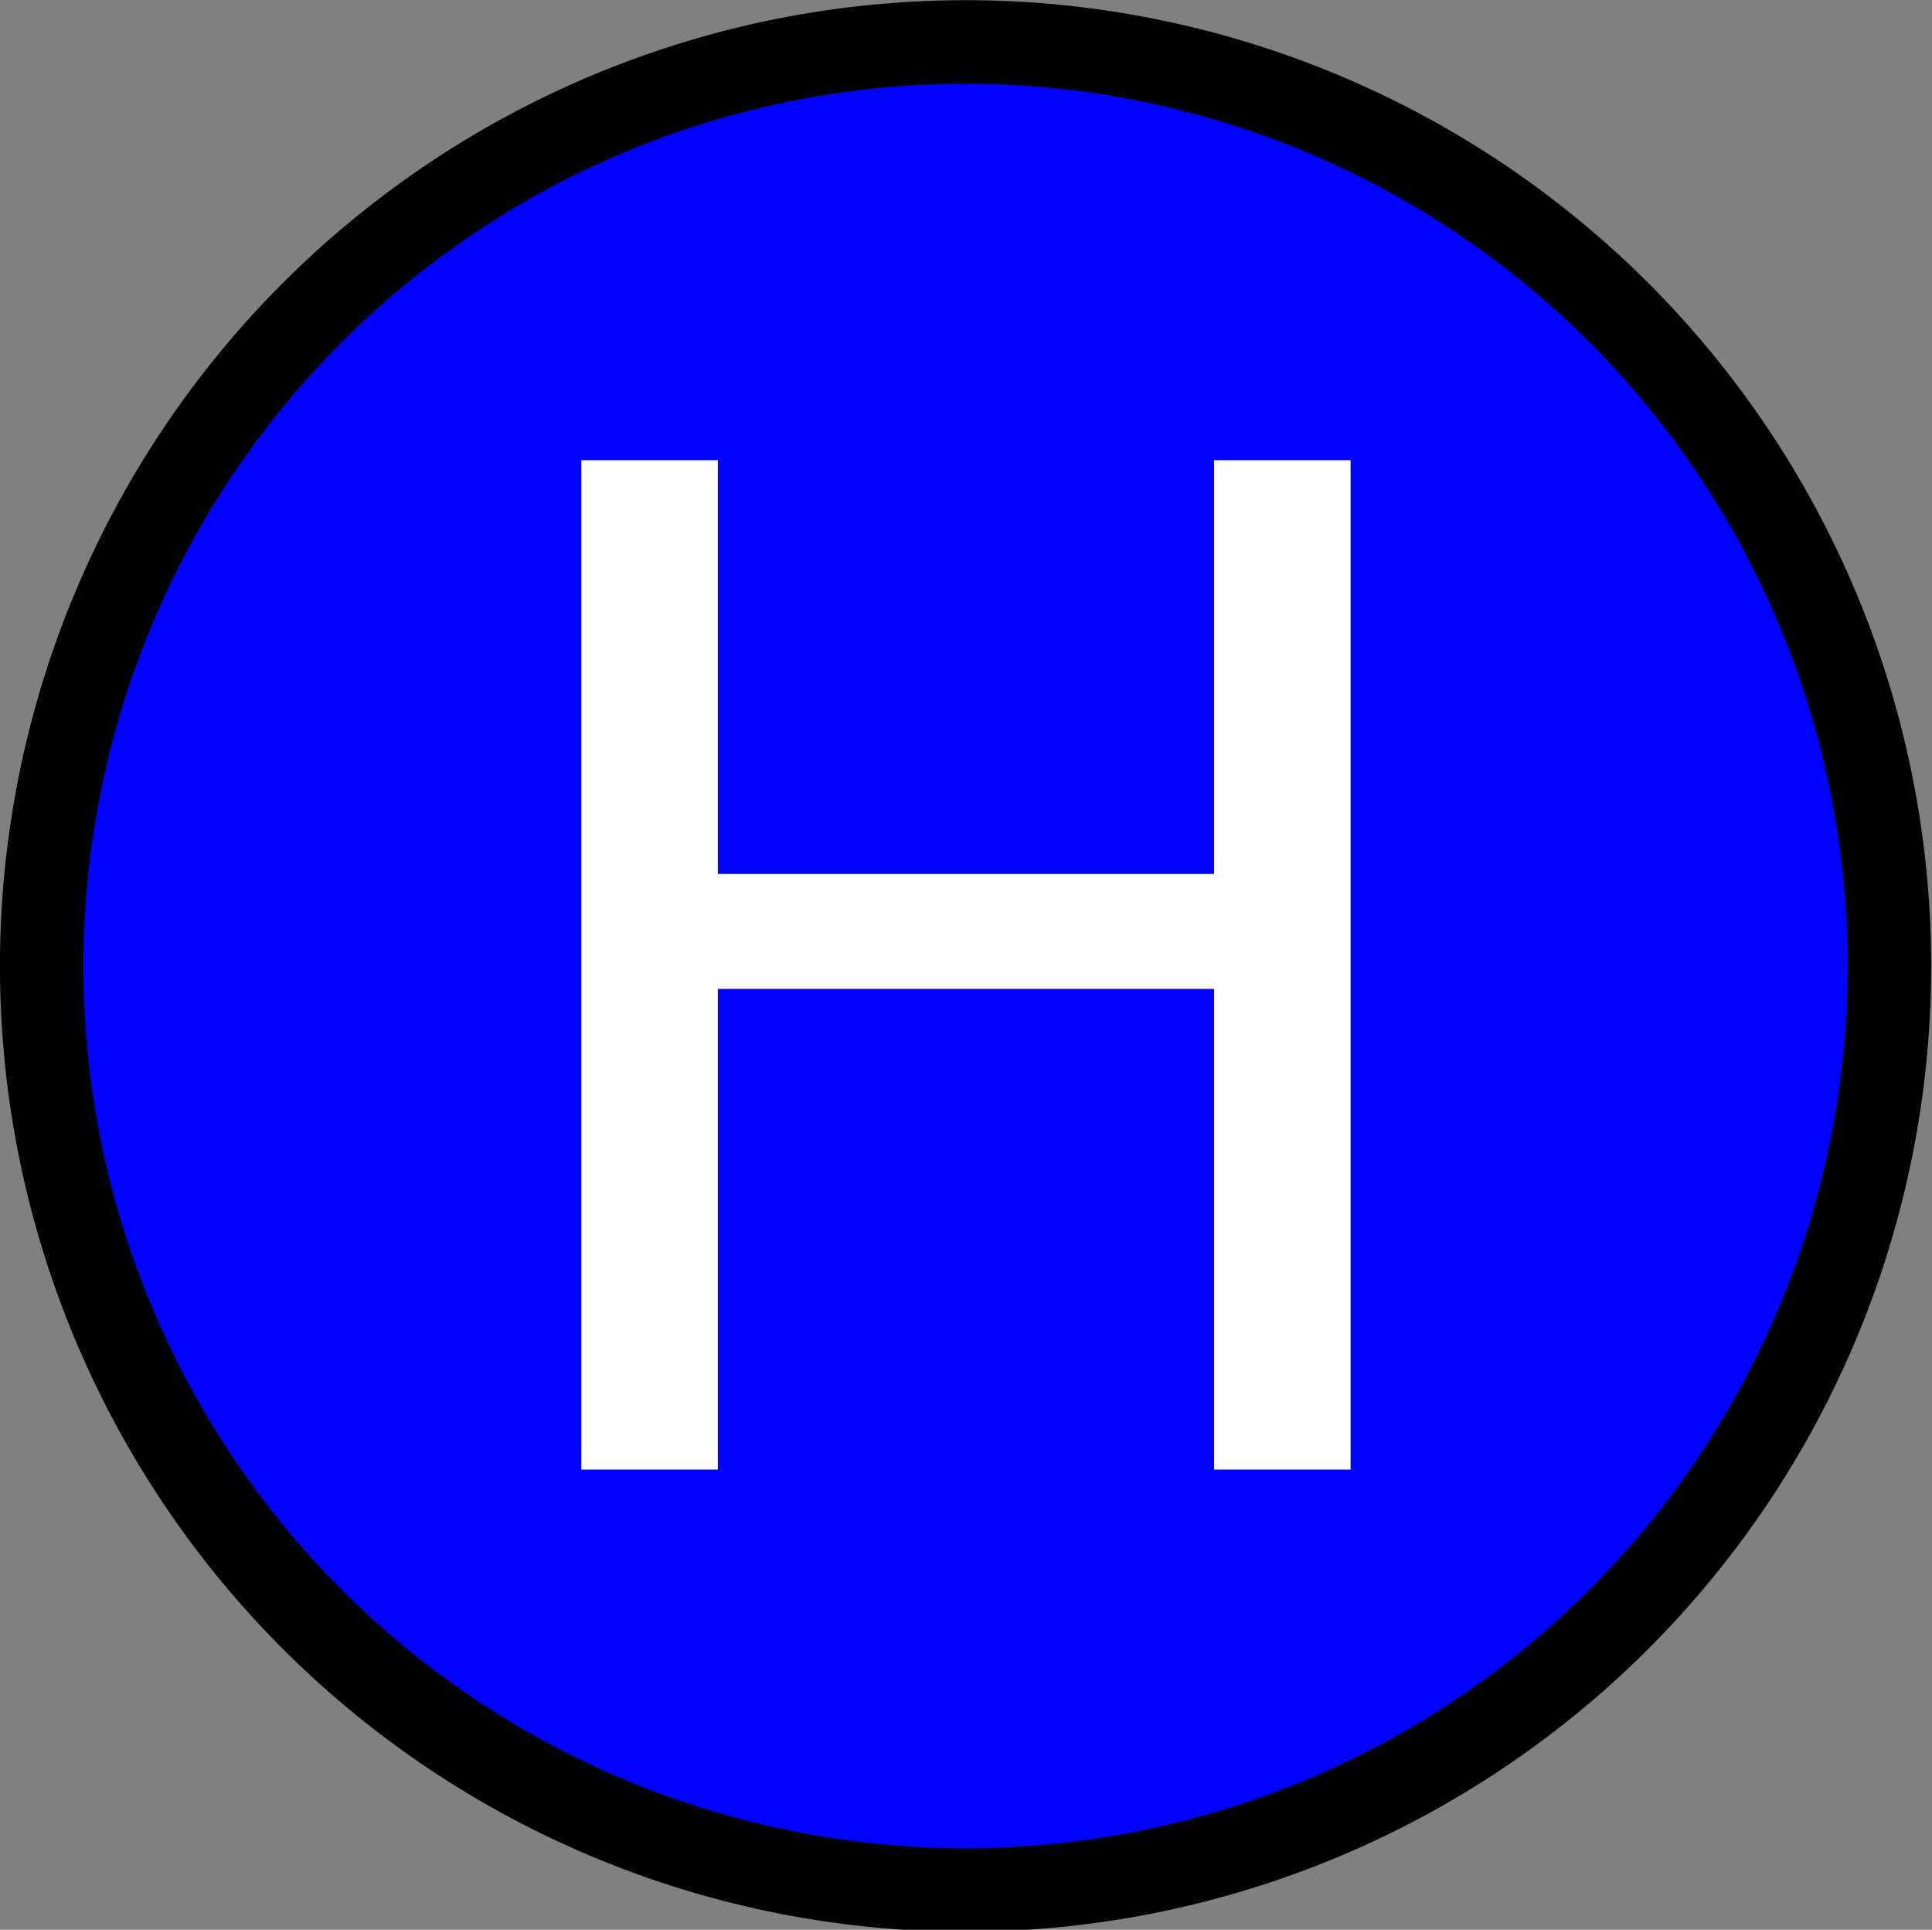 <?xml version="1.0" encoding="UTF-8" standalone="no"?>
<svg xmlns:rdf="http://www.w3.org/1999/02/22-rdf-syntax-ns#" xmlns="http://www.w3.org/2000/svg" height="100%" viewBox="0 0 24.001 23.969" width="100%" version="1.1" xmlns:cc="http://creativecommons.org/ns#" xmlns:dc="http://purl.org/dc/elements/1.1/">
 <rect x="0" y="0" width="24.001" height="23.969" fill="#808080" stroke="none"/>
 <g id="icon">
  <path d="m23.472,11.998a11.477,11.477,0,0,1,-22.954,0,11.477,11.477,0,1,1,22.954,0z" stroke="#000" stroke-miterlimit="4" stroke-dasharray="none" stroke-width="1.037" fill="#00F"/>
  <path d="m7.222,5.716,1.696,0,0,5.139,6.164,0,0-5.139,1.696,0,0,12.538-1.696,0,0-5.971-6.164,0,0,5.971-1.696,0,0-12.538" fill="#FFF"/>
 </g>
</svg>
